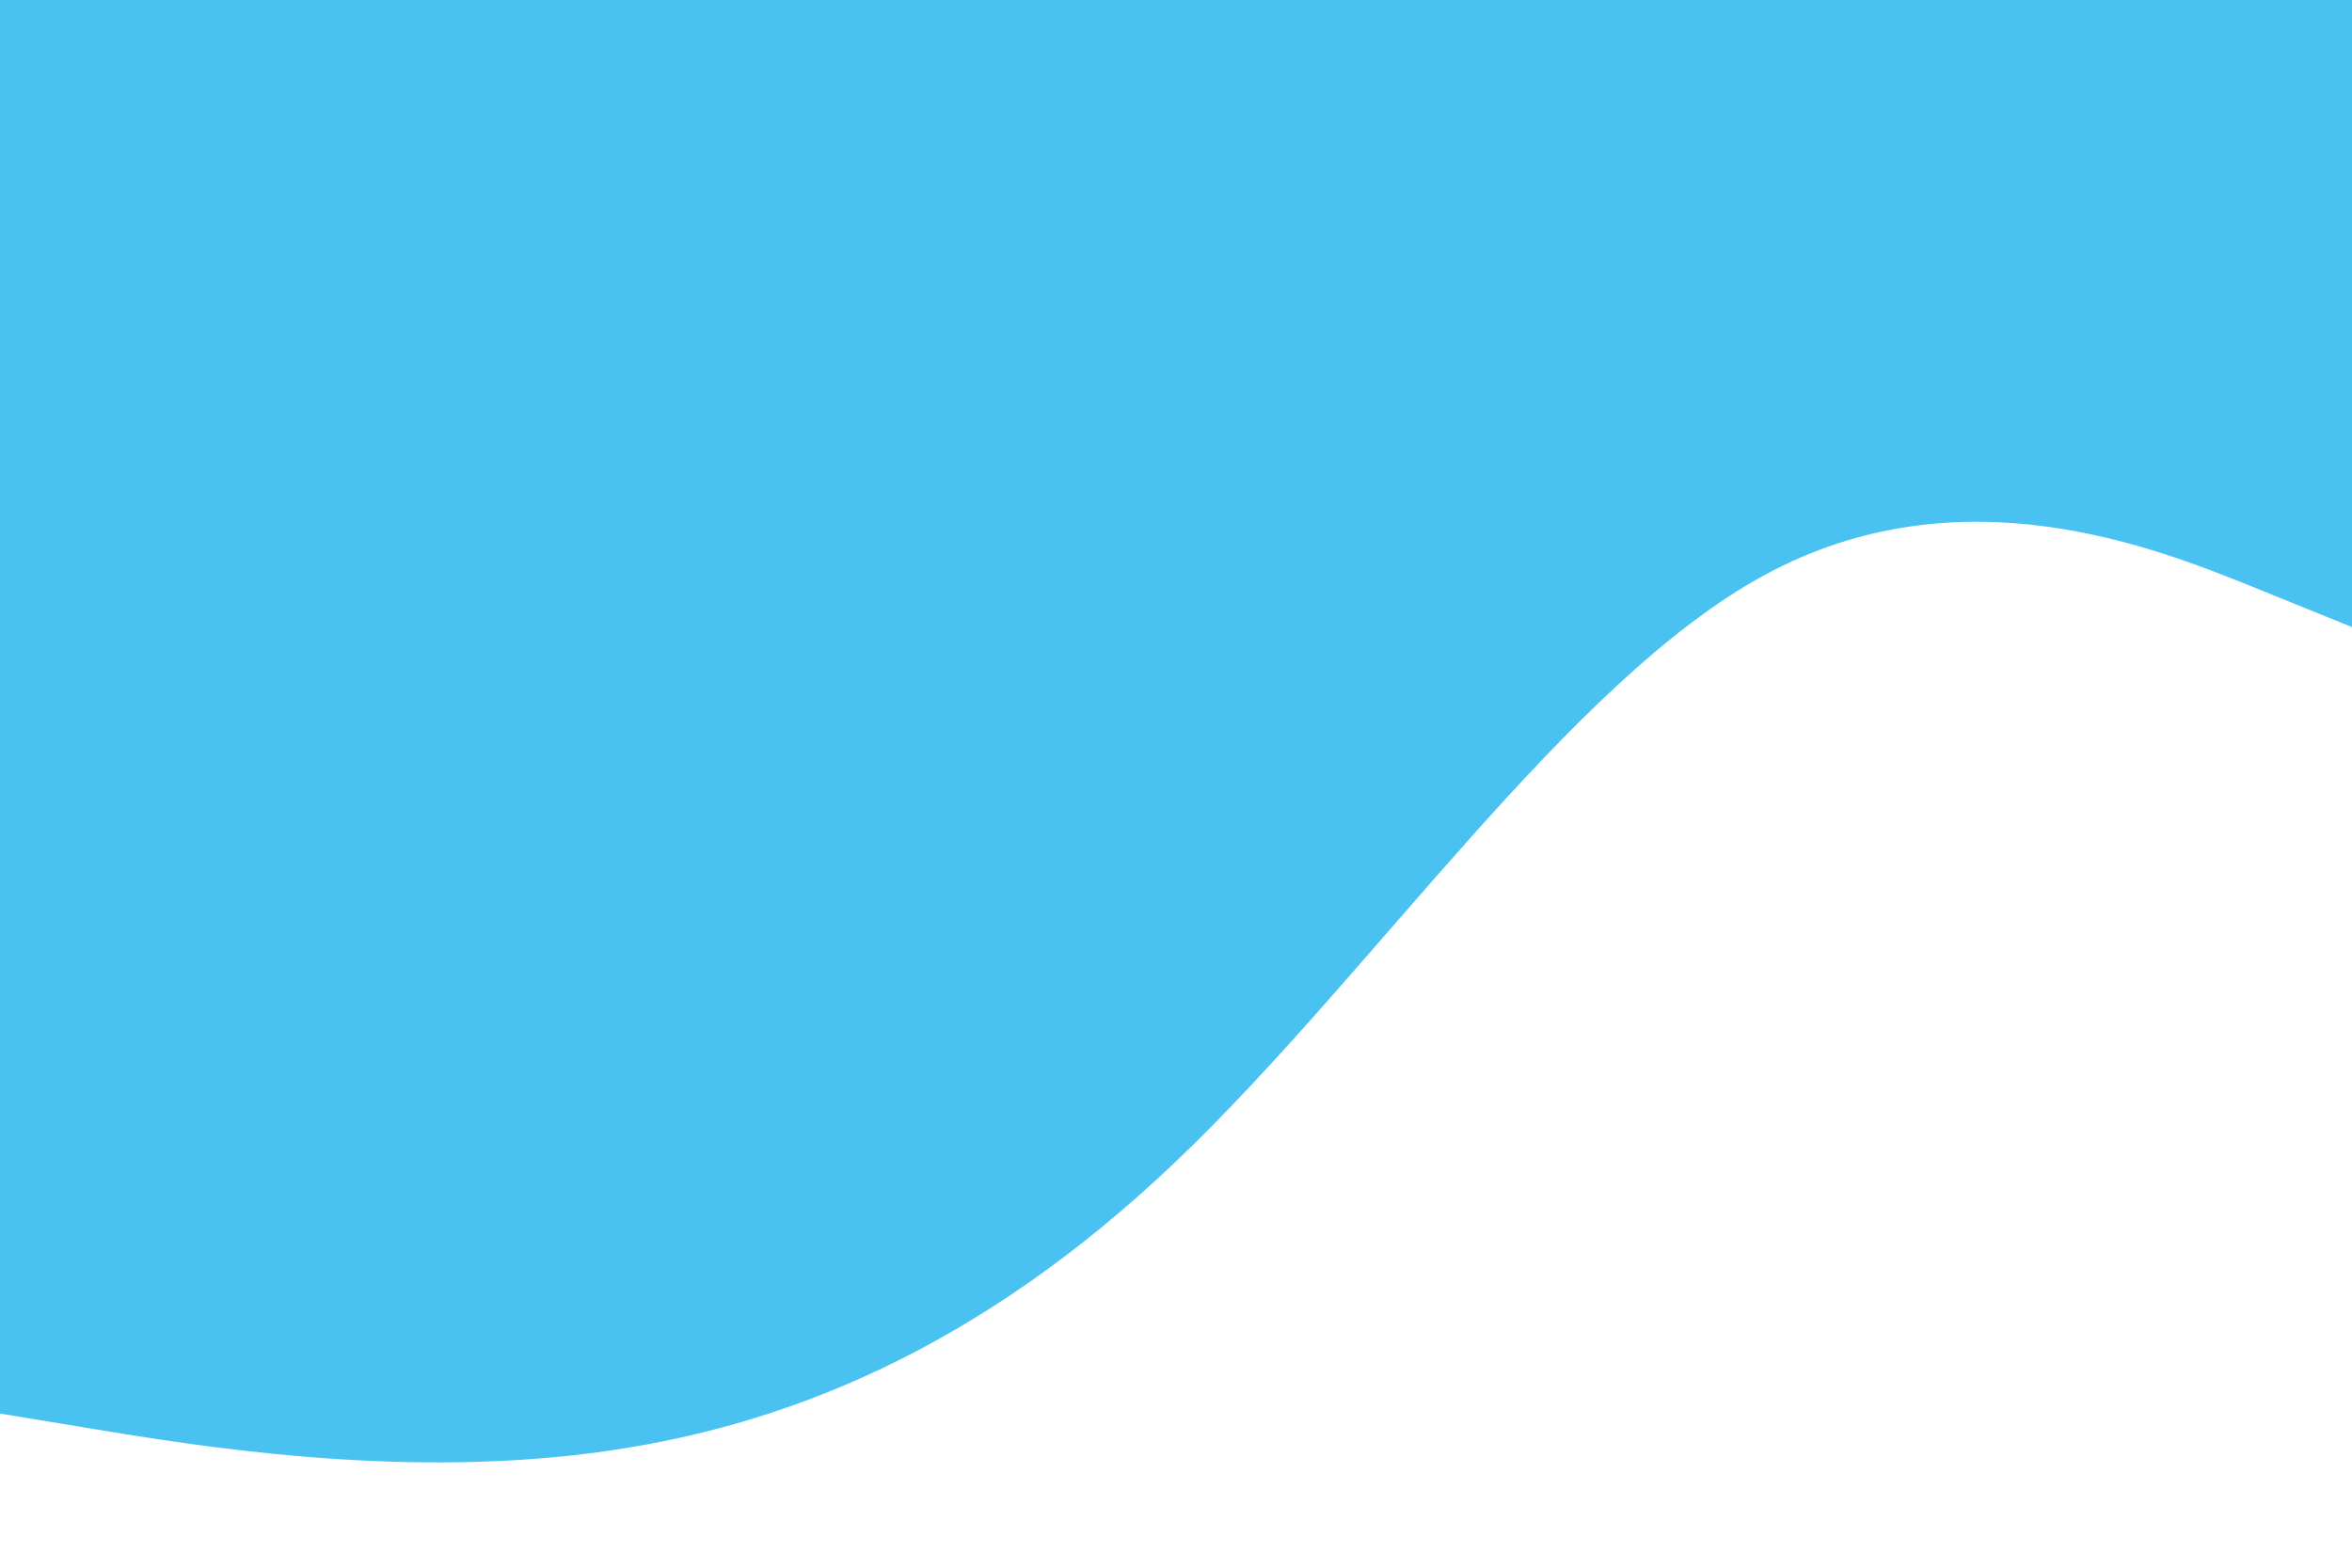 <svg id="visual" viewBox="0 0 900 600" width="900" height="600" xmlns="http://www.w3.org/2000/svg" xmlns:xlink="http://www.w3.org/1999/xlink" version="1.1"><rect x="0" y="0" width="900" height="600" fill="#FFFFFF"></rect><path d="M0 541L37.5 547.2C75 553.3 150 565.7 225 556.3C300 547 375 516 450 444.5C525 373 600 261 675 220.2C750 179.3 825 209.7 862.5 224.8L900 240L900 0L862.5 0C825 0 750 0 675 0C600 0 525 0 450 0C375 0 300 0 225 0C150 0 75 0 37.5 0L0 0Z" fill="#49c2f2" stroke-linecap="round" stroke-linejoin="miter"></path></svg>
